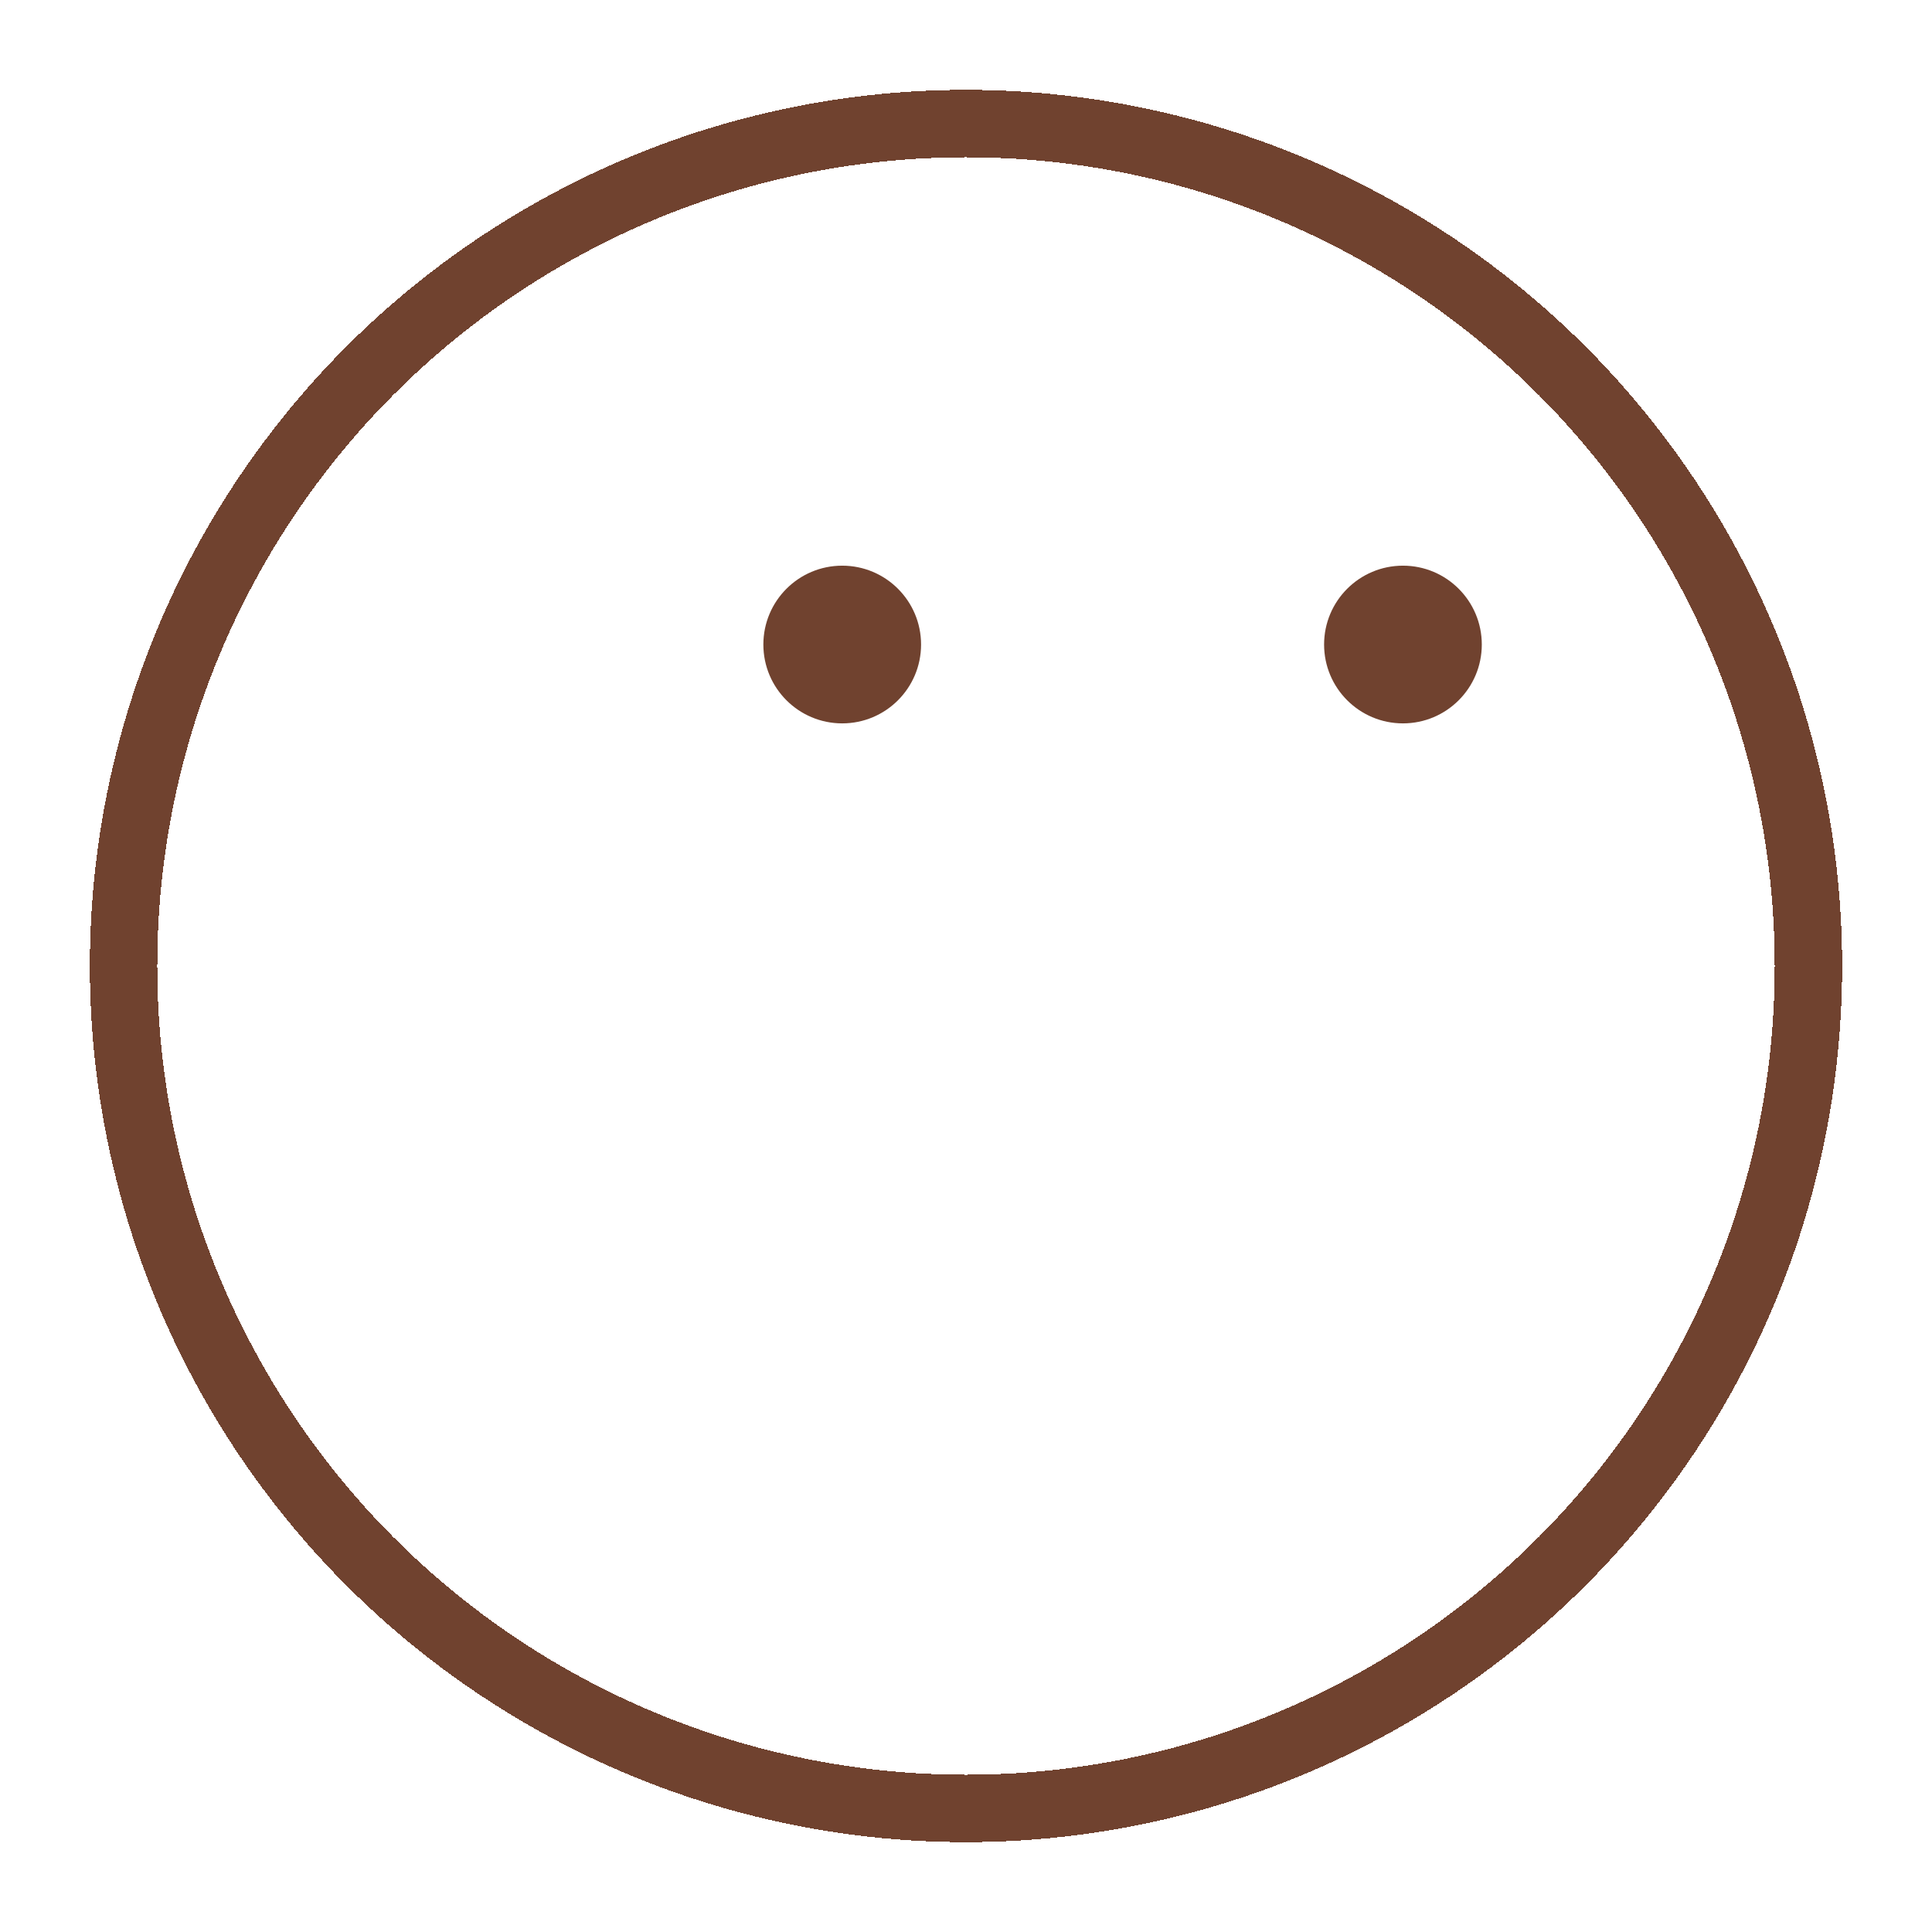 <svg width="86" height="86" viewBox="0 0 86 86" fill="none" xmlns="http://www.w3.org/2000/svg">
<g filter="url(#filter0_d_198_2)">
<circle cx="41" cy="40" r="37.5" stroke="#70422F" stroke-width="3" shape-rendering="crispEdges"/>
</g>
<circle cx="37.49" cy="28.69" r="3.01" fill="#70422F" stroke="#70422F"/>
<circle cx="62.45" cy="28.69" r="3.01" fill="#70422F" stroke="#70422F"/>
<defs>
<filter id="filter0_d_198_2" x="0" y="0" width="86" height="86" filterUnits="userSpaceOnUse" color-interpolation-filters="sRGB">
<feFlood flood-opacity="0" result="BackgroundImageFix"/>
<feColorMatrix in="SourceAlpha" type="matrix" values="0 0 0 0 0 0 0 0 0 0 0 0 0 0 0 0 0 0 127 0" result="hardAlpha"/>
<feOffset dx="2" dy="3"/>
<feGaussianBlur stdDeviation="2"/>
<feComposite in2="hardAlpha" operator="out"/>
<feColorMatrix type="matrix" values="0 0 0 0 0 0 0 0 0 0 0 0 0 0 0 0 0 0 0.25 0"/>
<feBlend mode="normal" in2="BackgroundImageFix" result="effect1_dropShadow_198_2"/>
<feBlend mode="normal" in="SourceGraphic" in2="effect1_dropShadow_198_2" result="shape"/>
</filter>
</defs>
</svg>
